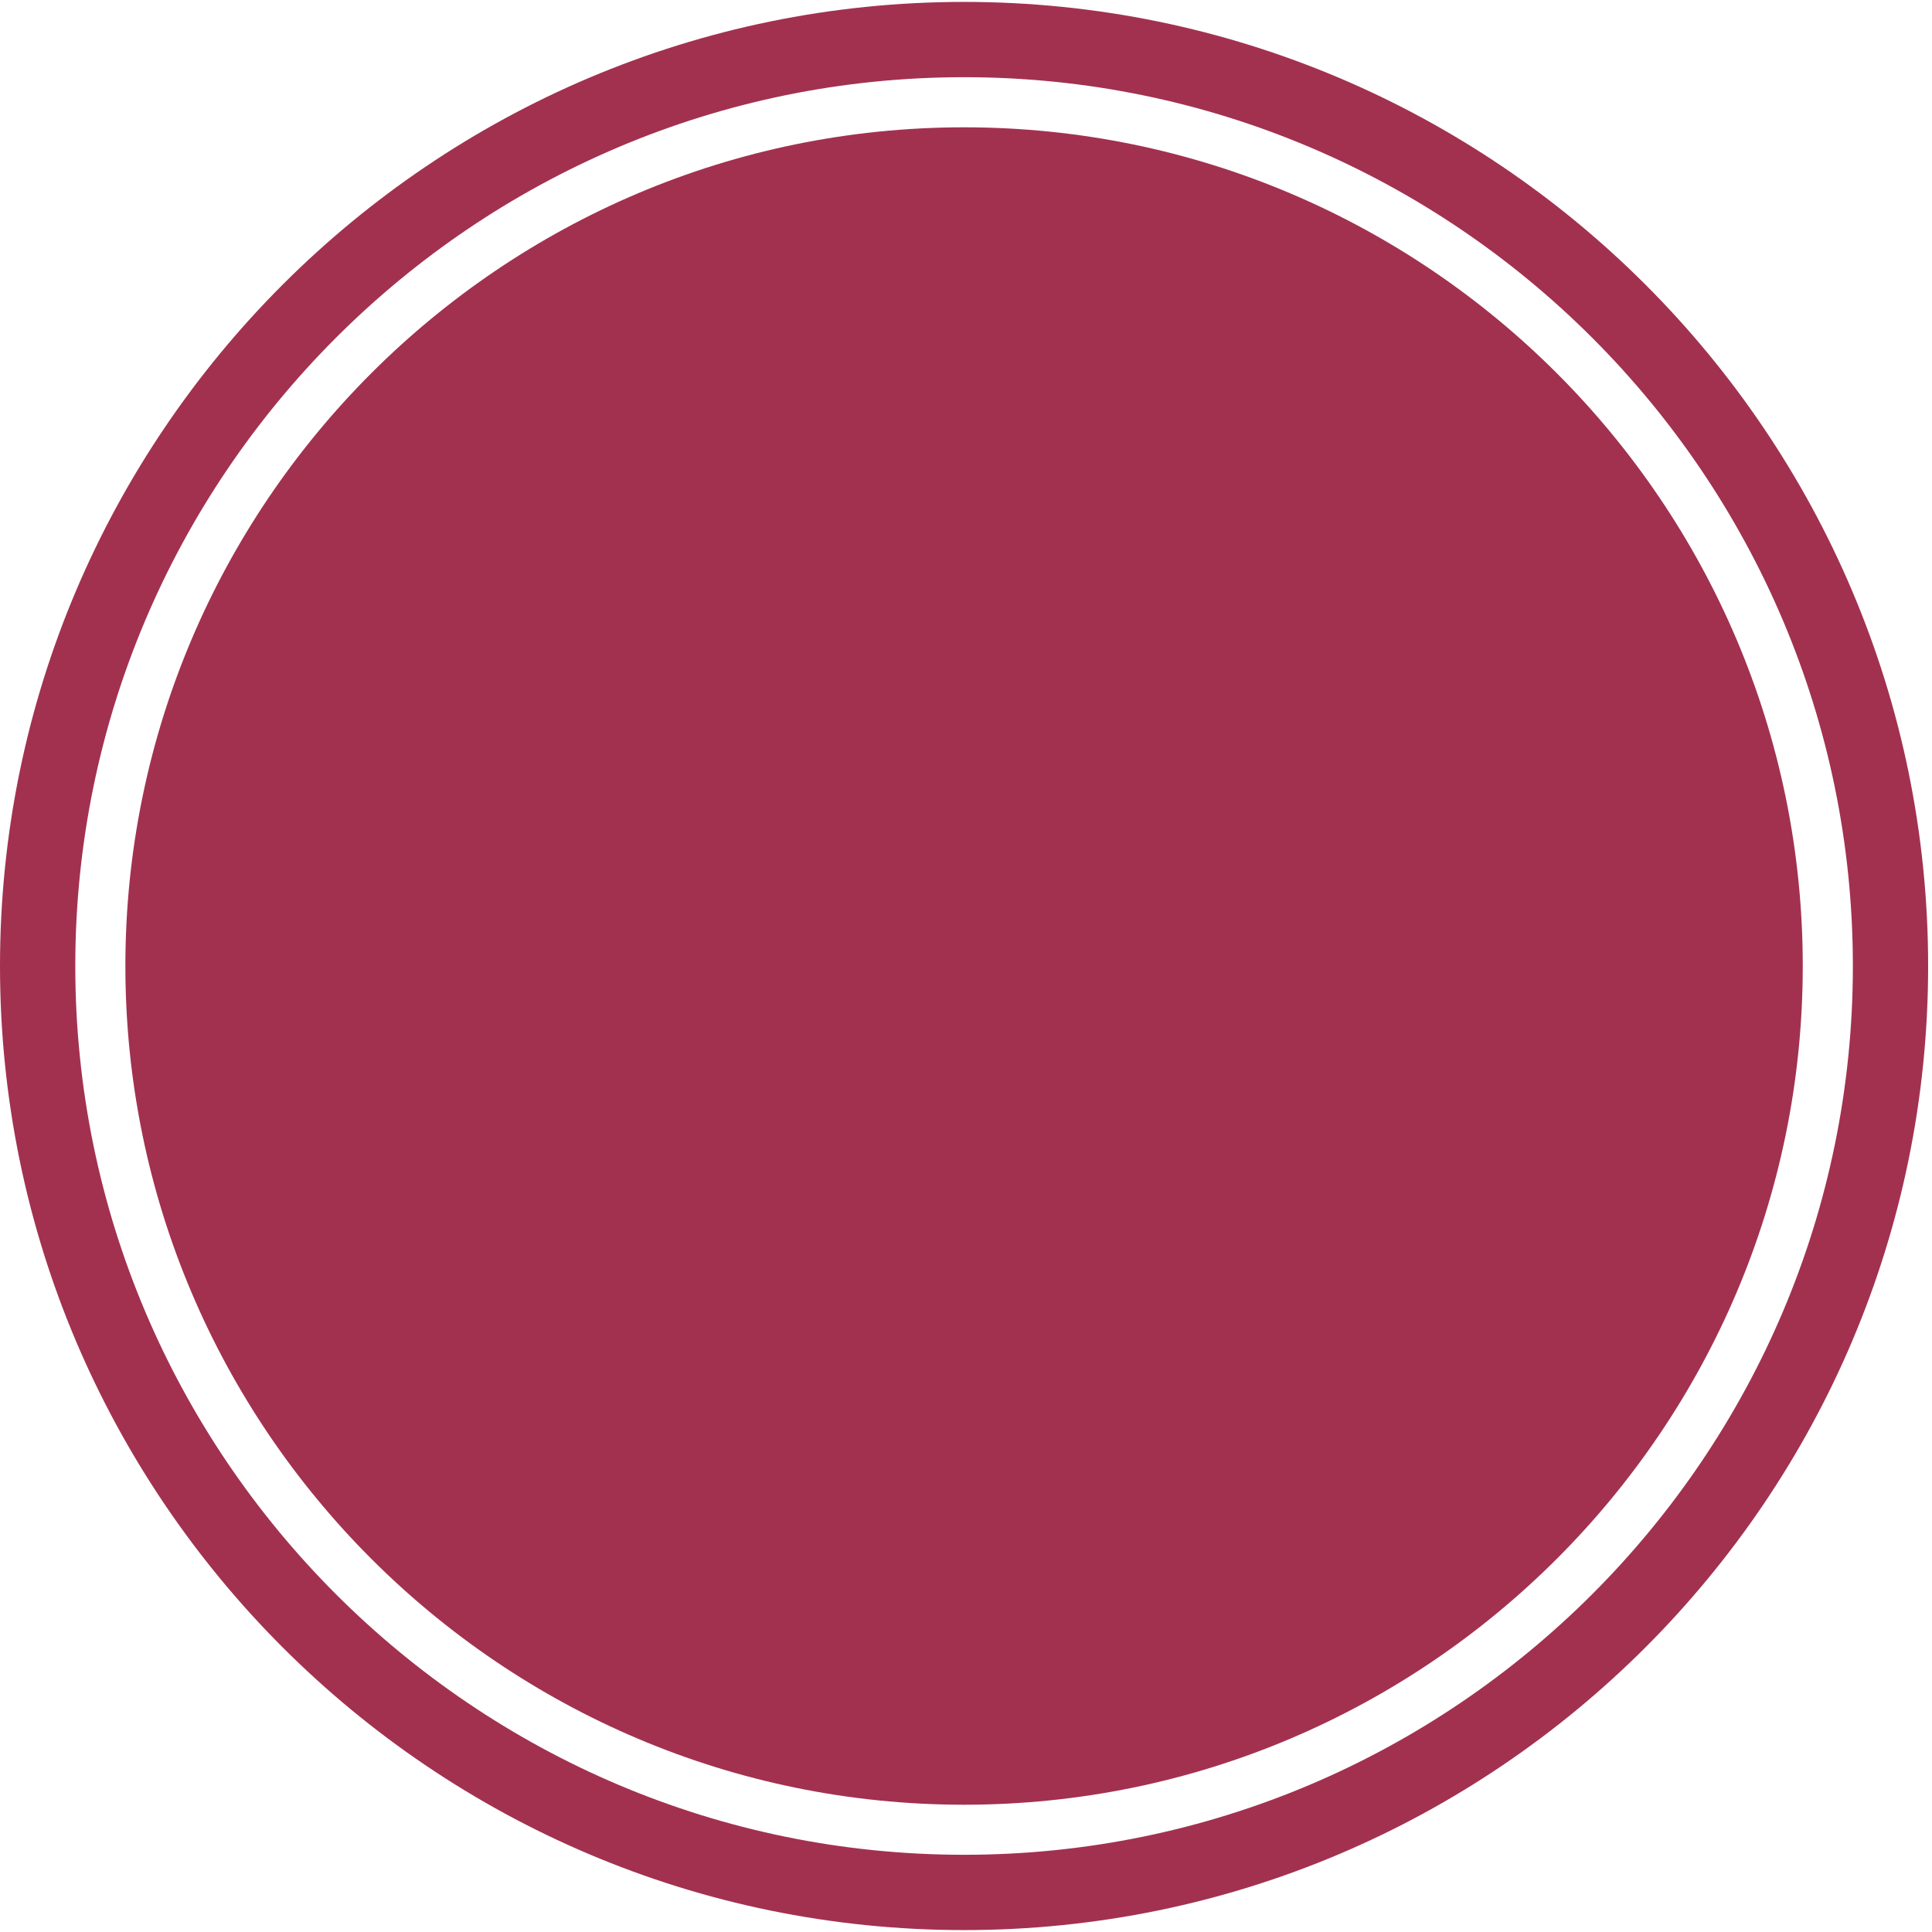 <svg xmlns="http://www.w3.org/2000/svg" xmlns:xlink="http://www.w3.org/1999/xlink" width="500" zoomAndPan="magnify" viewBox="0 0 375 375" height="500" preserveAspectRatio="xMidYMid meet" version="1.0"><defs><clipPath id="f0923b7387"><path d="M 0 0 L 374.25 0 L 374.25 375 L 0 375 Z M 0 0 " clip-rule="nonzero"/></clipPath></defs><g clip-path="url(#f0923b7387)"><path fill="#a23150" d="M 187.129 0.371 C 83.941 0.371 0 84.32 0 187.504 C 0 290.684 83.941 374.629 187.129 374.629 C 290.305 374.629 374.25 290.684 374.25 187.504 C 374.25 84.32 290.305 0.371 187.129 0.371 Z M 187.129 360.012 C 92 360.012 14.613 282.621 14.613 187.504 C 14.613 92.375 92.004 14.984 187.129 14.984 C 282.25 14.984 359.641 92.375 359.641 187.504 C 359.641 282.621 282.25 360.012 187.129 360.012 Z M 187.129 360.012 " fill-opacity="1" fill-rule="nonzero"/></g><path fill="#a23150" d="M 187.129 24.711 C 97.359 24.711 24.336 97.734 24.336 187.504 C 24.336 277.266 97.363 350.297 187.129 350.297 C 276.887 350.297 349.914 277.266 349.914 187.504 C 349.914 97.734 276.887 24.711 187.129 24.711 Z M 187.129 24.711 " fill-opacity="1" fill-rule="nonzero"/></svg>